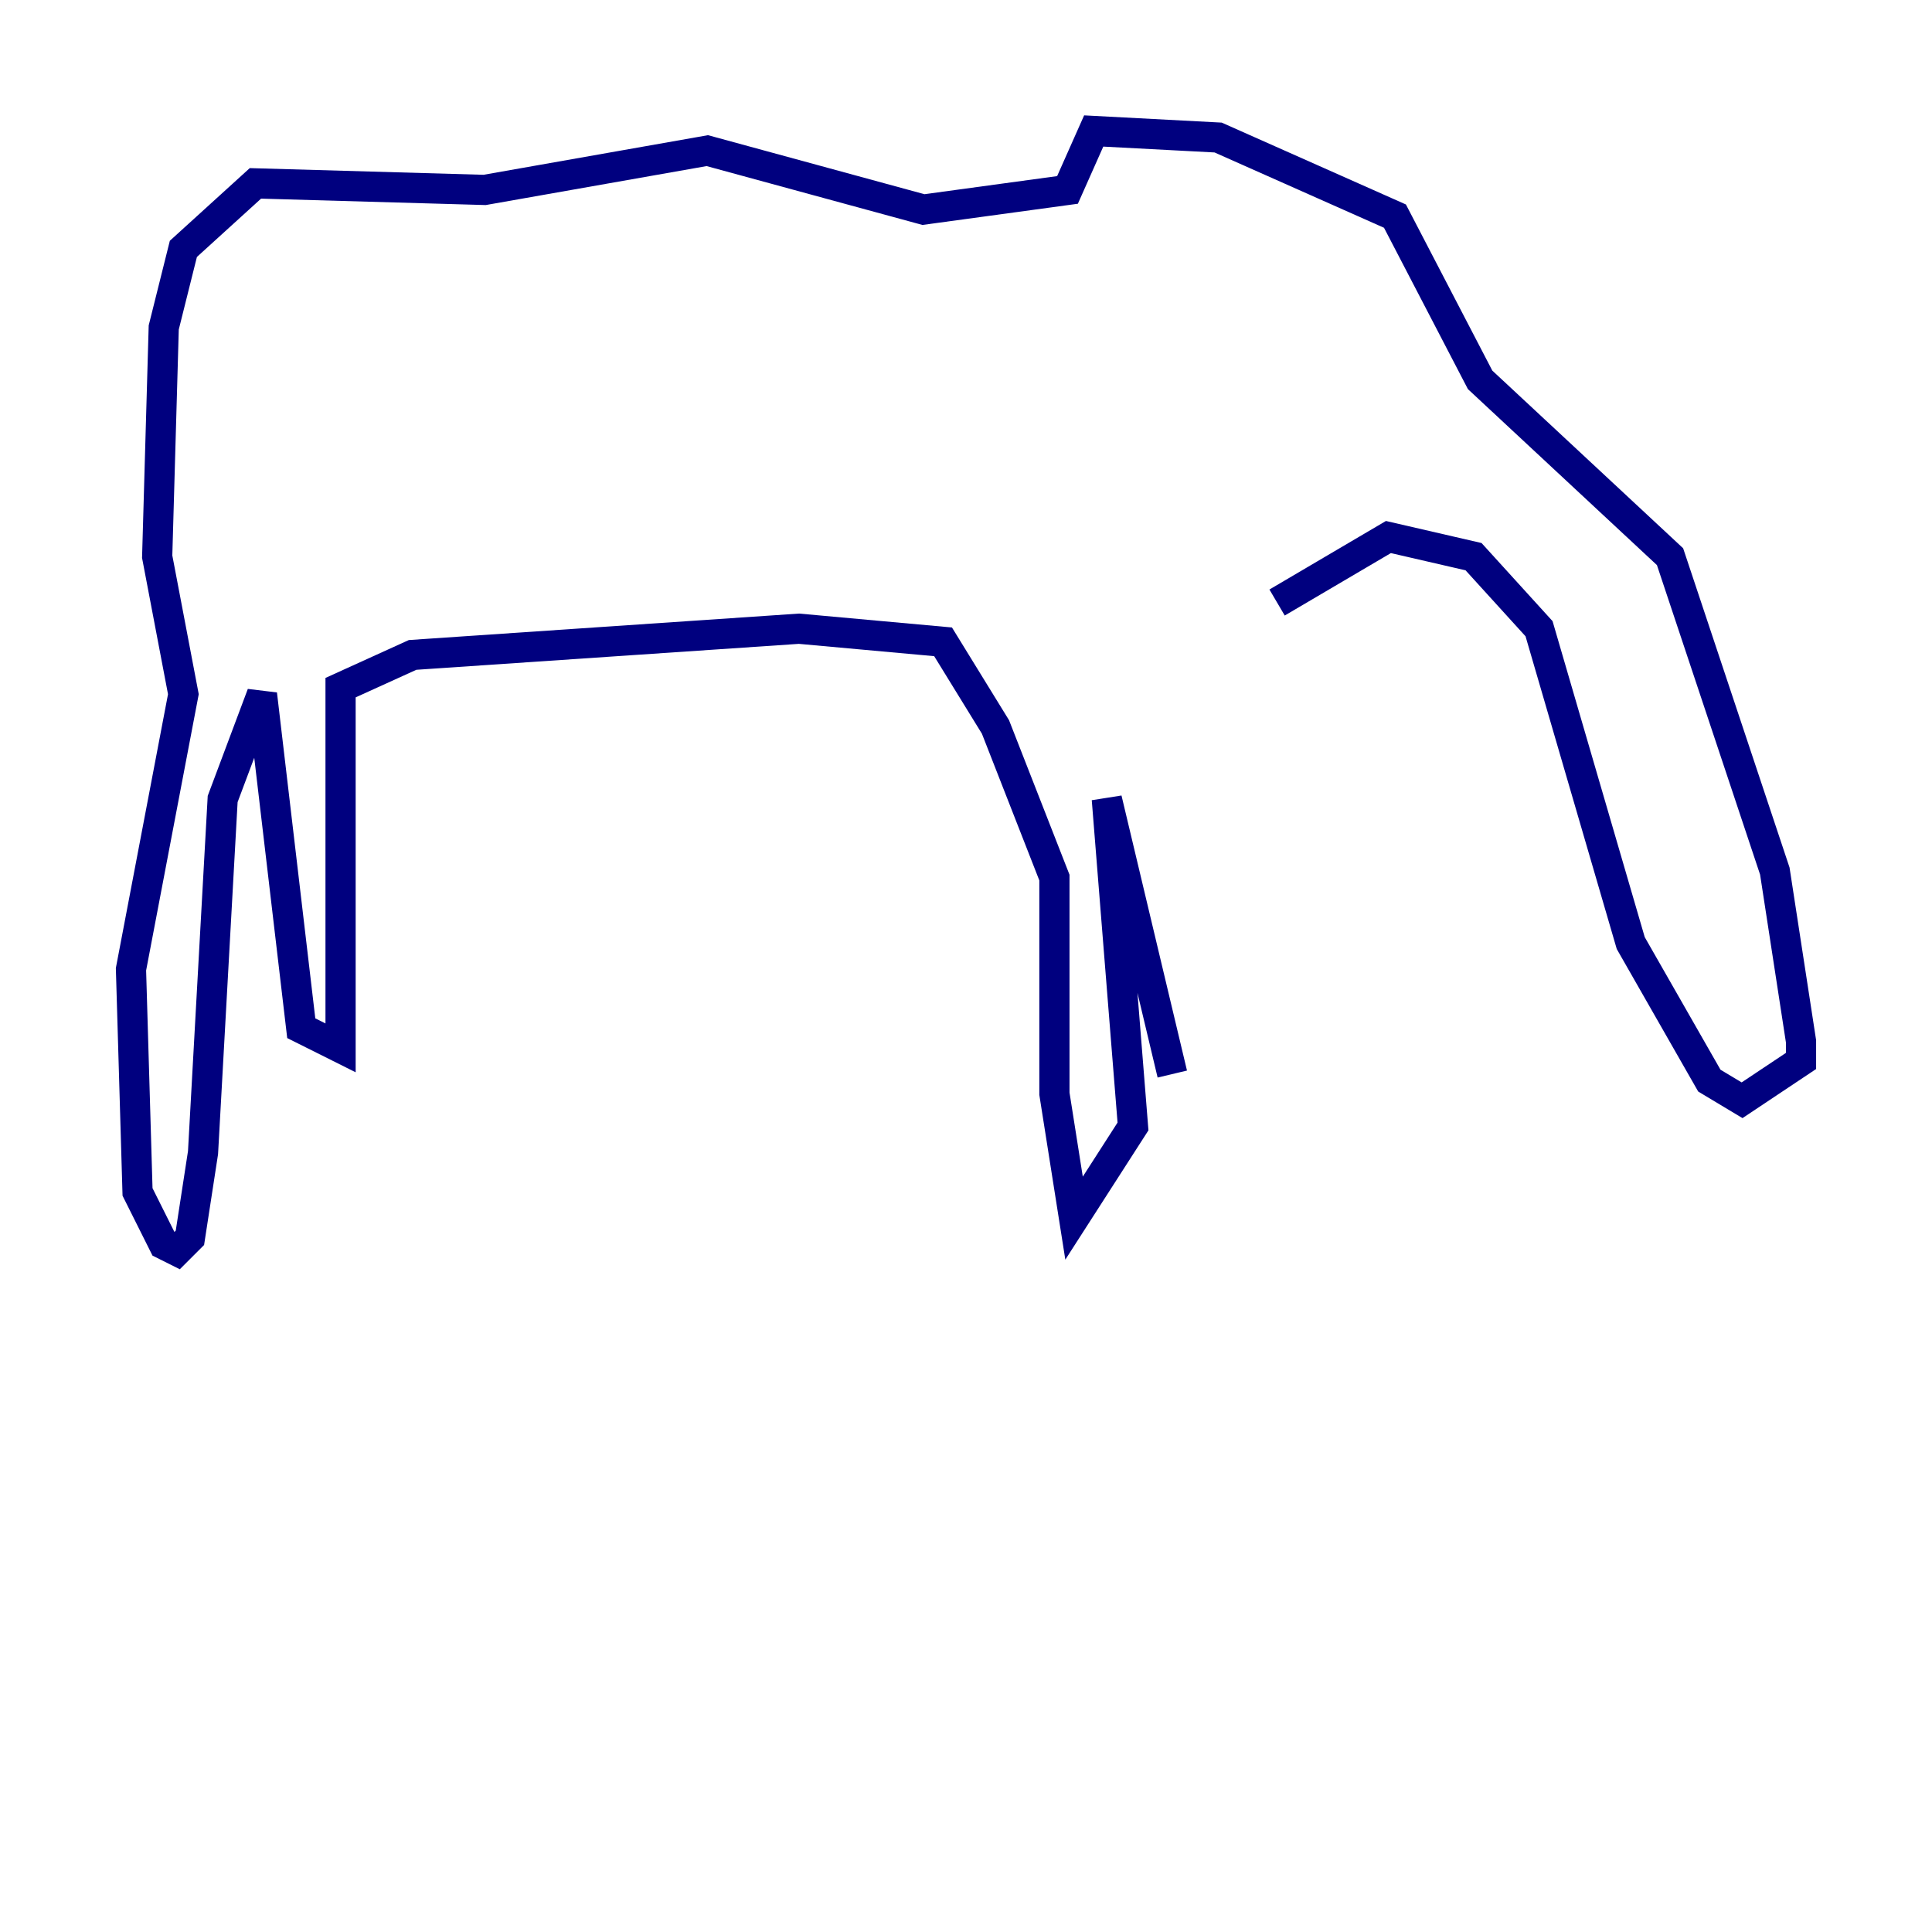 <?xml version="1.0" encoding="utf-8" ?>
<svg baseProfile="tiny" height="128" version="1.2" viewBox="0,0,128,128" width="128" xmlns="http://www.w3.org/2000/svg" xmlns:ev="http://www.w3.org/2001/xml-events" xmlns:xlink="http://www.w3.org/1999/xlink"><defs /><polyline fill="none" points="84.61,39.919 91.986,35.58 97.627,36.881 101.966,41.654 108.041,62.481 113.248,71.593 115.417,72.895 119.322,70.291 119.322,68.99 117.586,57.709 110.644,36.881 98.061,25.166 92.42,14.319 80.705,9.112 72.461,8.678 70.725,12.583 61.18,13.885 46.861,9.98 32.108,12.583 16.922,12.149 12.149,16.488 10.848,21.695 10.414,36.881 12.149,45.993 8.678,64.217 9.112,78.969 10.848,82.441 11.715,82.875 12.583,82.007 13.451,76.366 14.752,52.936 17.356,45.993 19.959,68.122 22.563,69.424 22.563,45.559 27.336,43.39 52.936,41.654 62.481,42.522 65.953,48.163 69.858,58.142 69.858,72.461 71.159,80.705 75.064,74.63 73.329,52.936 77.668,71.159" stroke="#00007f" stroke-width="2" /></svg>